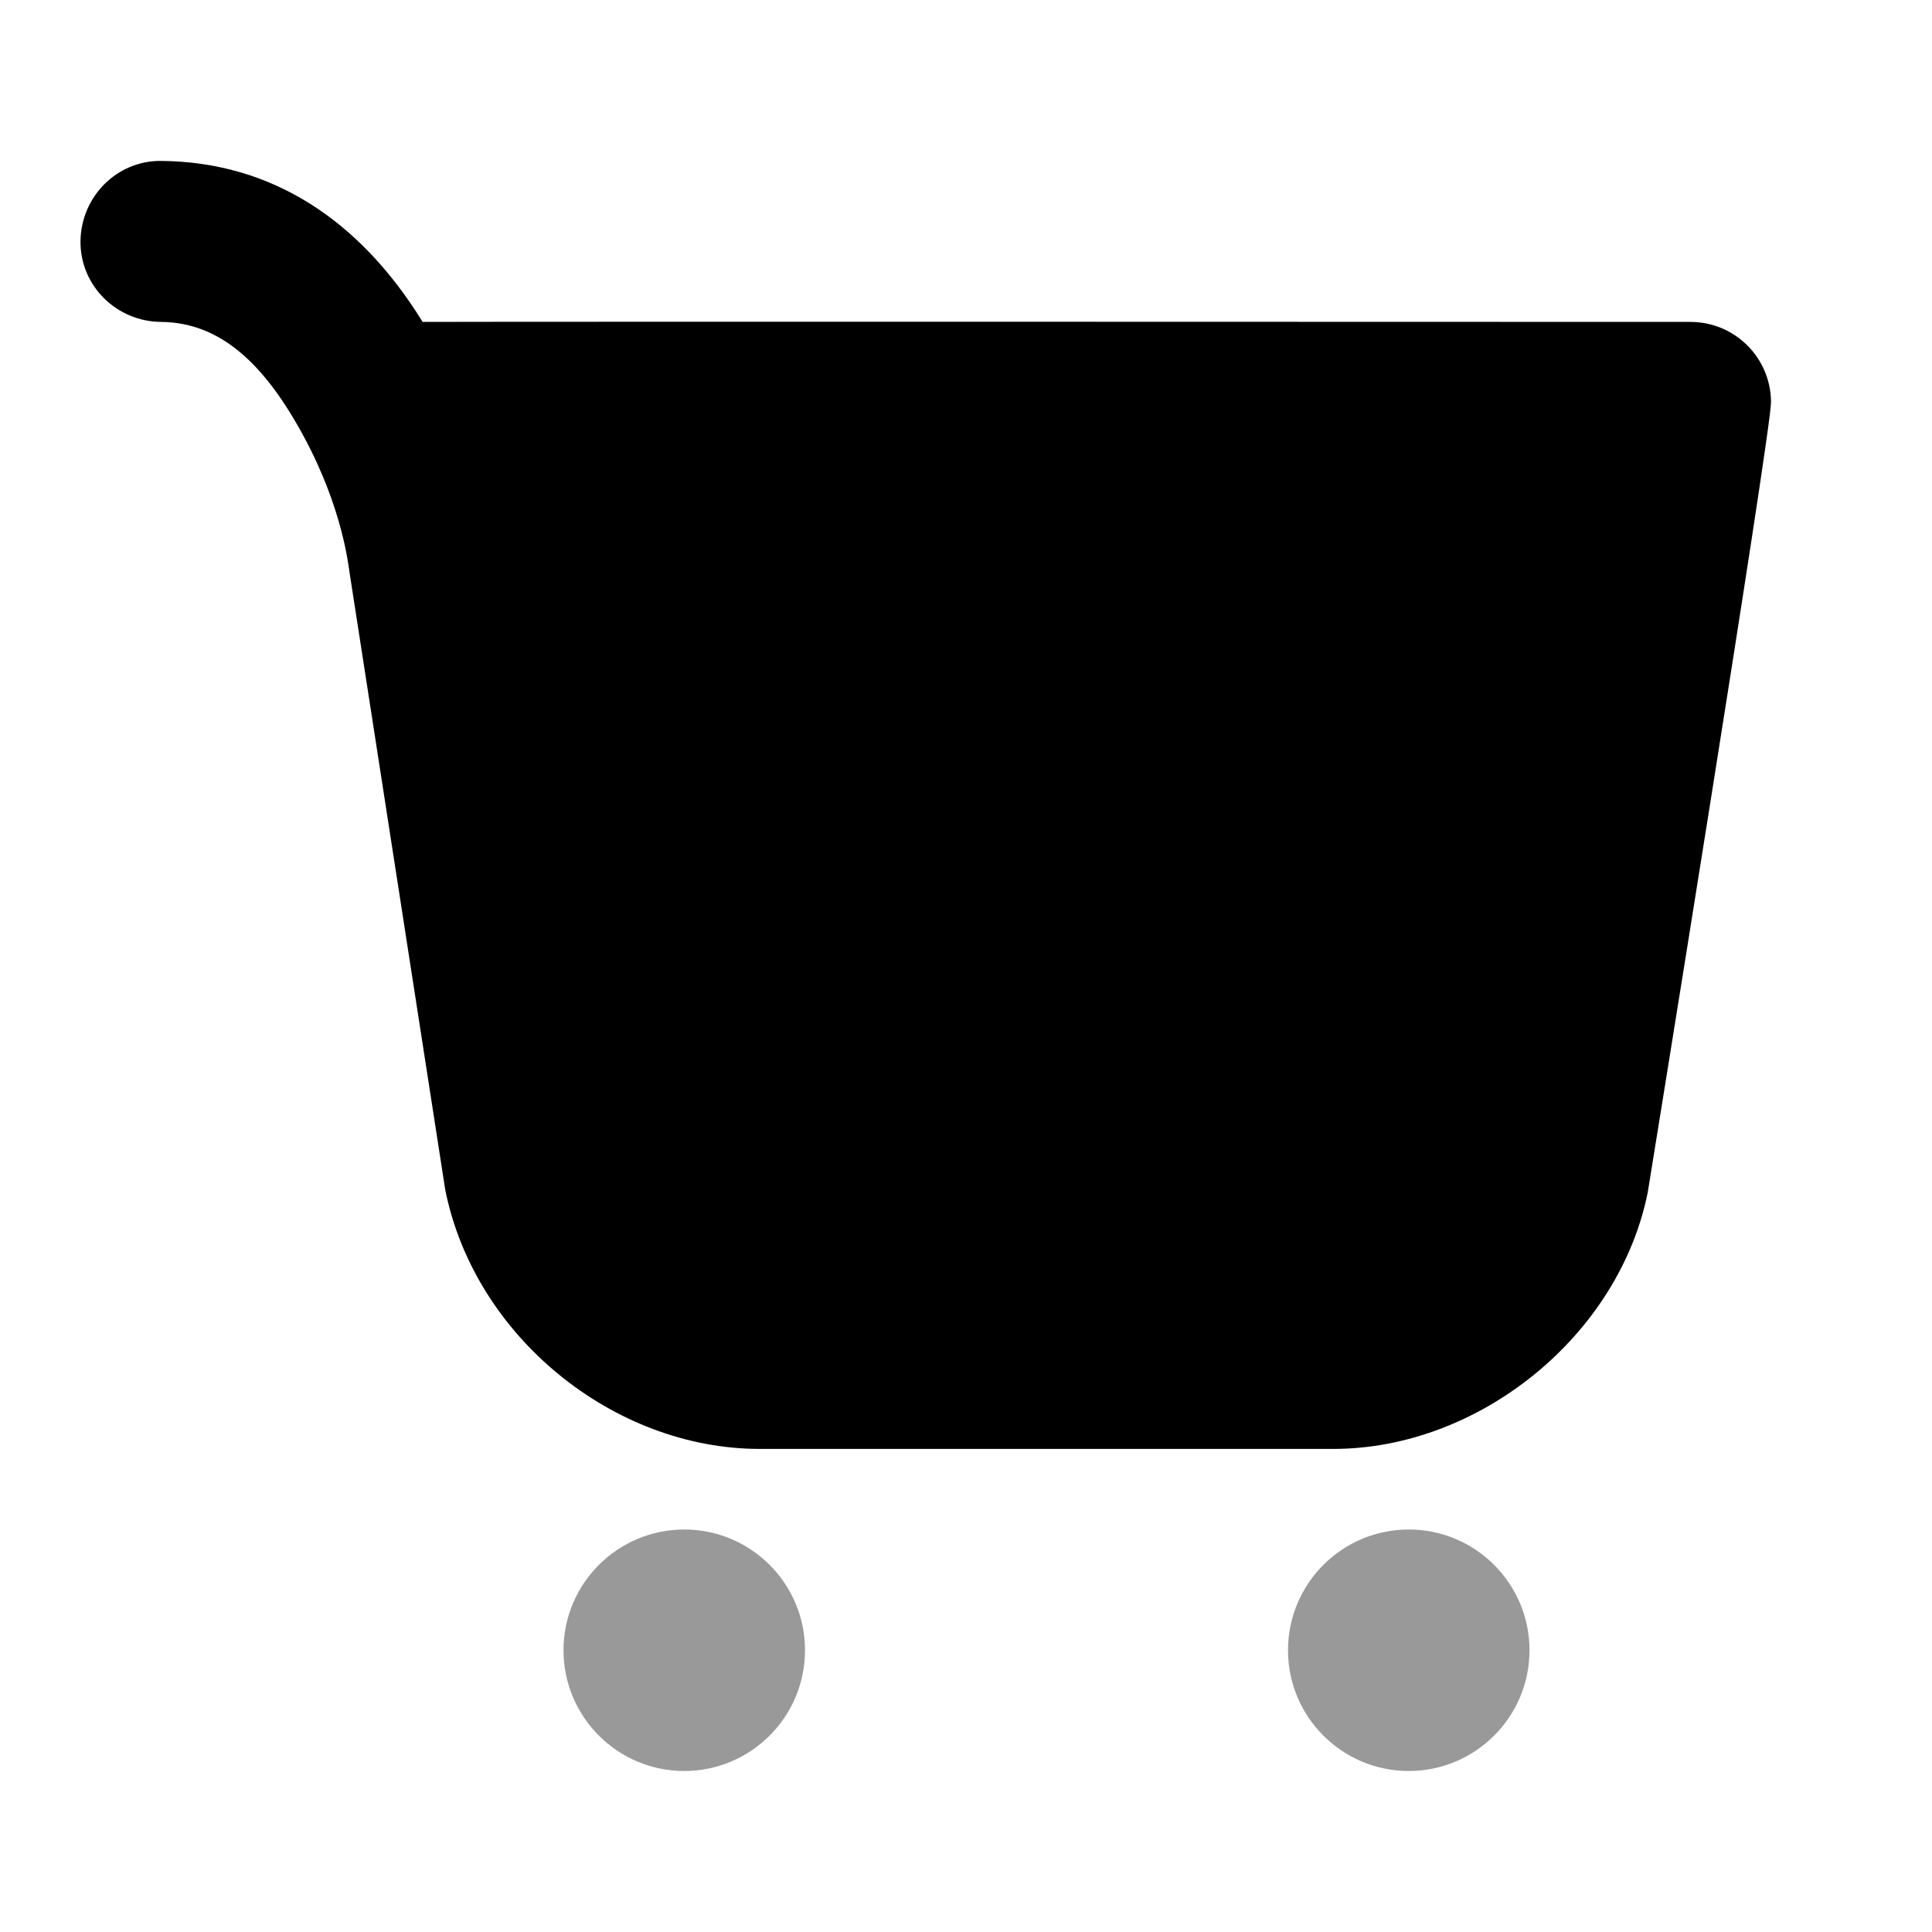 <svg width="24" height="24" viewBox="0 0 24 24" fill="none" xmlns="http://www.w3.org/2000/svg">
<path fill-rule="evenodd" clip-rule="evenodd" d="M8.5 22C9.328 22 10 21.328 10 20.5C10 19.672 9.328 19 8.5 19C7.672 19 7 19.672 7 20.5C7 21.328 7.672 22 8.5 22ZM17.5 22C18.328 22 19 21.328 19 20.5C19 19.672 18.328 19 17.5 19C16.672 19 16 19.672 16 20.5C16 21.328 16.672 22 17.5 22Z" fill="black" fill-opacity="0.4"/>
<path d="M2 1.999C1.448 1.994 1.005 2.447 1 2.999C0.996 3.551 1.448 3.994 2 3.999C2.738 4.005 3.289 4.519 3.781 5.436C4.262 6.333 4.329 7.037 4.344 7.124L5.531 14.78C5.895 16.603 7.623 17.999 9.438 17.999H16.562C18.377 17.999 20.113 16.59 20.469 14.811C20.469 14.811 22 5.371 22 4.999C22 4.447 21.552 3.999 21 3.999C20.689 3.999 6.545 3.994 5.25 3.999C4.475 2.742 3.383 2.01 2 1.999Z" fill="black"/>
</svg>
